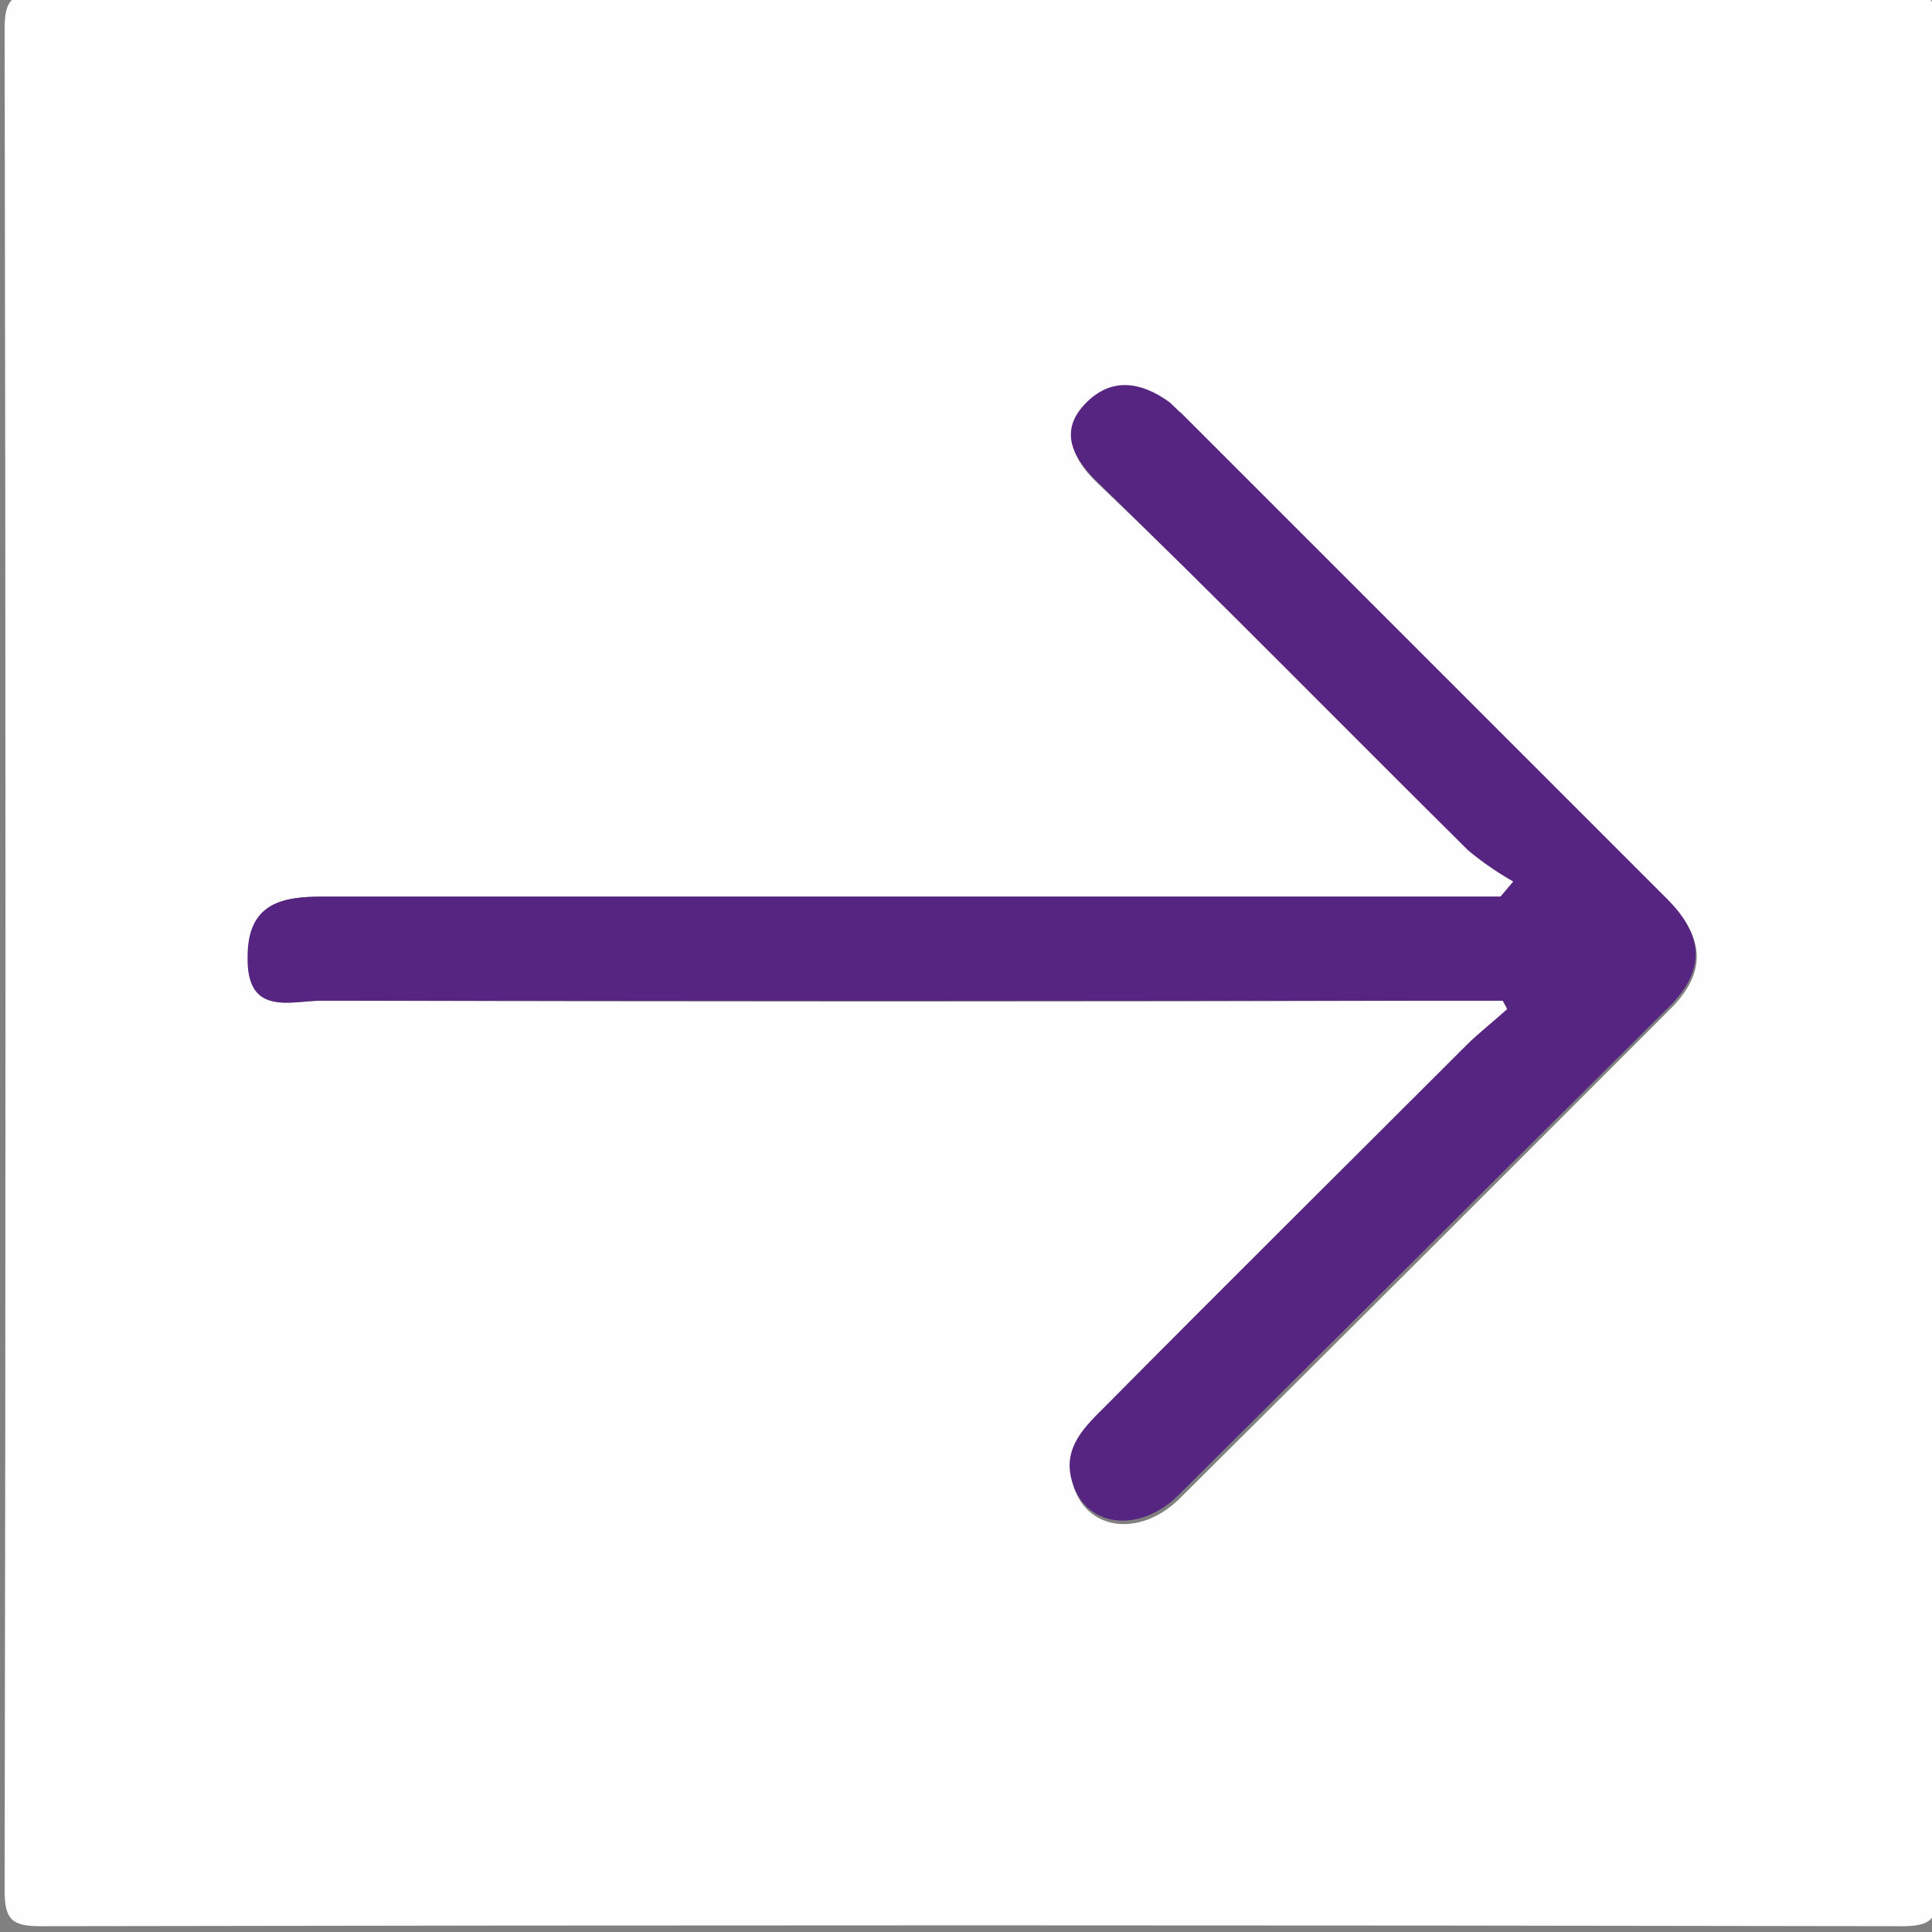 <?xml version="1.0" encoding="utf-8"?>
<!-- Generator: Adobe Illustrator 25.0.0, SVG Export Plug-In . SVG Version: 6.00 Build 0)  -->
<svg version="1.1" id="Capa_1" xmlns="http://www.w3.org/2000/svg" xmlns:xlink="http://www.w3.org/1999/xlink" x="0px" y="0px"
	 viewBox="0 0 167 167" style="enable-background:new 0 0 167 167;" xml:space="preserve">
<rect x="0" y="0" width="167" height="167" fill="#808080" stroke="none"/>
<style type="text/css">
	.st0{fill:#FEFEFE;}
	.st1{fill:#562481;}
</style>
<path class="st0" d="M167.4,83.5c0,26.7,0,53.3,0.1,79.9c0,2.5-0.6,3.1-3.1,3.1c-53.6-0.1-107.3-0.1-160.9,0c-2.5,0-3.1-0.6-3.1-3.1
	c0.1-53.6,0.1-107.3,0-160.9c0-2.5,0.6-3.1,3.1-3.1c53.6,0.1,107.3,0.1,160.9,0c2.5,0,3.1,0.6,3.1,3.1
	C167.4,29.5,167.4,56.5,167.4,83.5z M129.9,86.5l0.5,1c-1.2,1-2.5,2-3.6,3.2c-10.4,10.3-20.7,20.7-31.1,31.1c-1.7,1.7-3.7,3.5-3,6.3
	c1,4.2,5.8,4.9,9.3,1.4c14.2-14.1,28.3-28.2,42.4-42.3c3.2-3.2,2.9-6.2-0.2-9.3c-14-14-28-28-42-42c-0.3-0.4-0.7-0.7-1.1-1
	c-2.4-1.8-5-2-7.1,0.1s-1.6,4.4,0.8,6.7C105.6,52,116.2,62.8,127,73.5c1.2,1,2.5,1.9,3.9,2.7l-1.1,1.3H127c-33,0-65.9,0-98.9,0
	c-3.5,0-6.6,0.4-6.6,5.2c0,5.2,3.7,3.8,6.3,3.8c32.5,0.1,64.9,0.1,97.4,0L129.9,86.5z"/>
<path class="st1" d="M129.9,86.5h-4.8c-32.5,0-64.9,0-97.4,0c-2.6,0-6.4,1.4-6.3-3.8c0-4.8,3.2-5.2,6.6-5.2c33,0,65.9,0,98.9,0h2.8
	l1.1-1.3c-1.4-0.8-2.7-1.7-3.9-2.7c-10.8-10.7-21.4-21.5-32.2-32c-2.3-2.3-3-4.5-0.8-6.7s4.7-1.8,7.1-0.1c0.4,0.3,0.7,0.7,1.1,1
	c14,14,28,28,42,42c3.1,3.1,3.4,6.1,0.2,9.3c-14.1,14-28.2,28.1-42.4,42.2c-3.5,3.5-8.3,2.8-9.3-1.4c-0.7-2.8,1.3-4.6,3-6.3
	c10.3-10.4,20.7-20.7,31.1-31.1c1.1-1.1,2.4-2.1,3.6-3.2L129.9,86.5z"/>
</svg>
